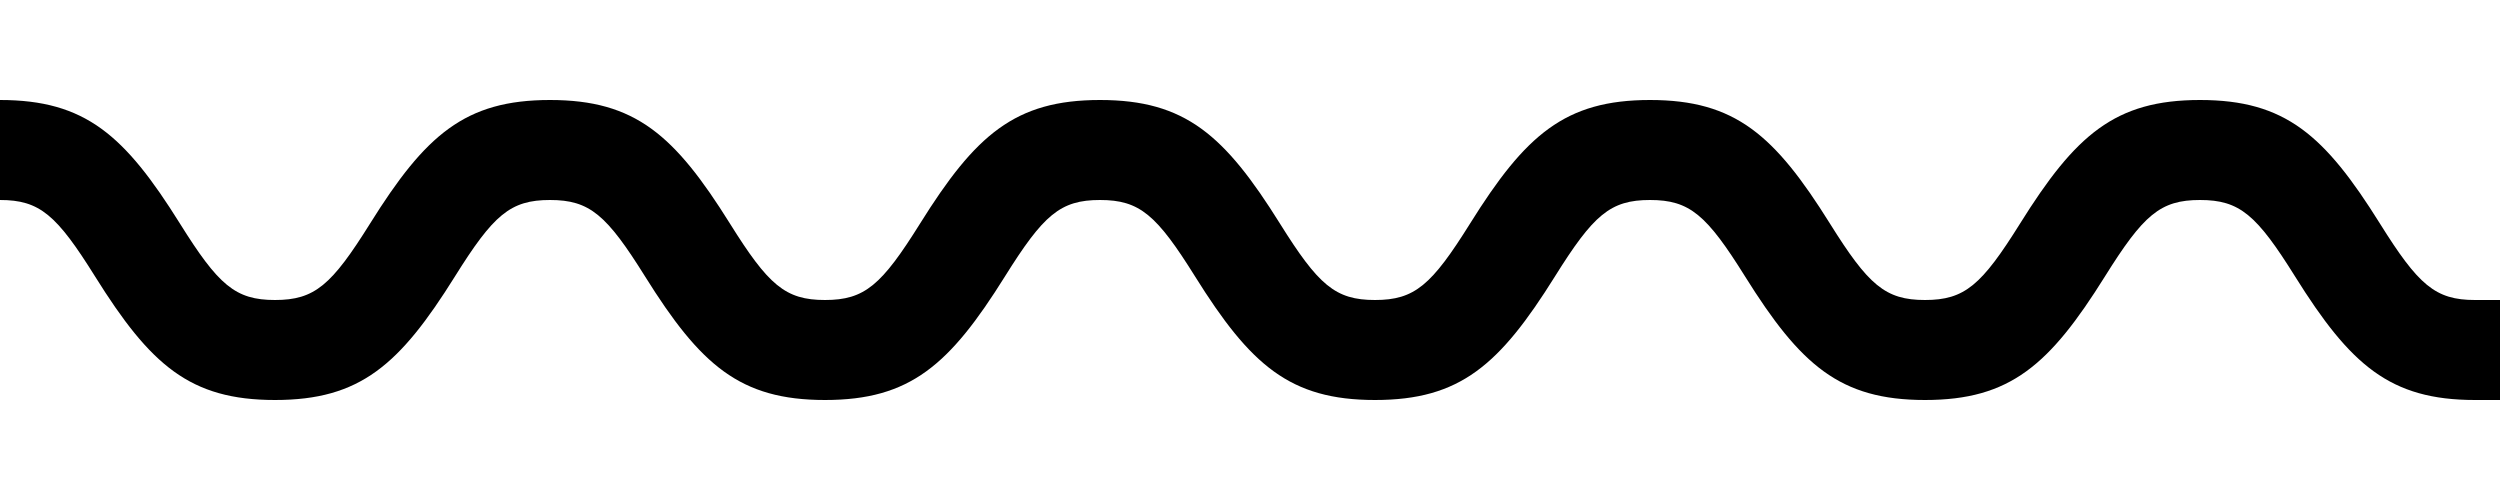 <svg height="20" viewBox="0 0 100 20" width="100" xmlns="http://www.w3.org/2000/svg"><path d="m0 8v-4c3.407 0 4.985 1.402 7.196 4.94 1.539 2.462 2.211 3.06 3.804 3.06 1.593 0 2.265-.598 3.804-3.06 2.211-3.538 3.789-4.94 7.196-4.94s4.985 1.402 7.196 4.94c1.539 2.462 2.211 3.06 3.804 3.06s2.265-.598 3.804-3.06c2.211-3.538 3.789-4.94 7.196-4.94s4.985 1.402 7.196 4.94c1.539 2.462 2.211 3.06 3.804 3.06s2.265-.598 3.804-3.06c2.211-3.538 3.789-4.94 7.196-4.94s4.985 1.402 7.196 4.94c1.539 2.462 2.211 3.06 3.804 3.06s2.265-.598 3.804-3.06c2.211-3.538 3.789-4.94 7.196-4.94s4.985 1.402 7.196 4.94c1.539 2.462 2.211 3.06 3.804 3.06h1v4h-1c-3.407 0-4.985-1.402-7.196-4.94-1.539-2.462-2.211-3.06-3.804-3.06s-2.265.598-3.804 3.06c-2.211 3.538-3.789 4.94-7.196 4.94s-4.985-1.402-7.196-4.94c-1.539-2.462-2.211-3.06-3.804-3.06s-2.265.598-3.804 3.06c-2.211 3.538-3.789 4.94-7.196 4.94s-4.985-1.402-7.196-4.94c-1.539-2.462-2.211-3.06-3.804-3.06s-2.265.598-3.804 3.06c-2.211 3.538-3.789 4.94-7.196 4.94s-4.985-1.402-7.196-4.94c-1.539-2.462-2.211-3.06-3.804-3.06s-2.265.598-3.804 3.06c-2.211 3.538-3.789 4.94-7.196 4.94-3.407 0-4.985-1.402-7.196-4.94-1.539-2.462-2.211-3.06-3.804-3.06z"/></svg>